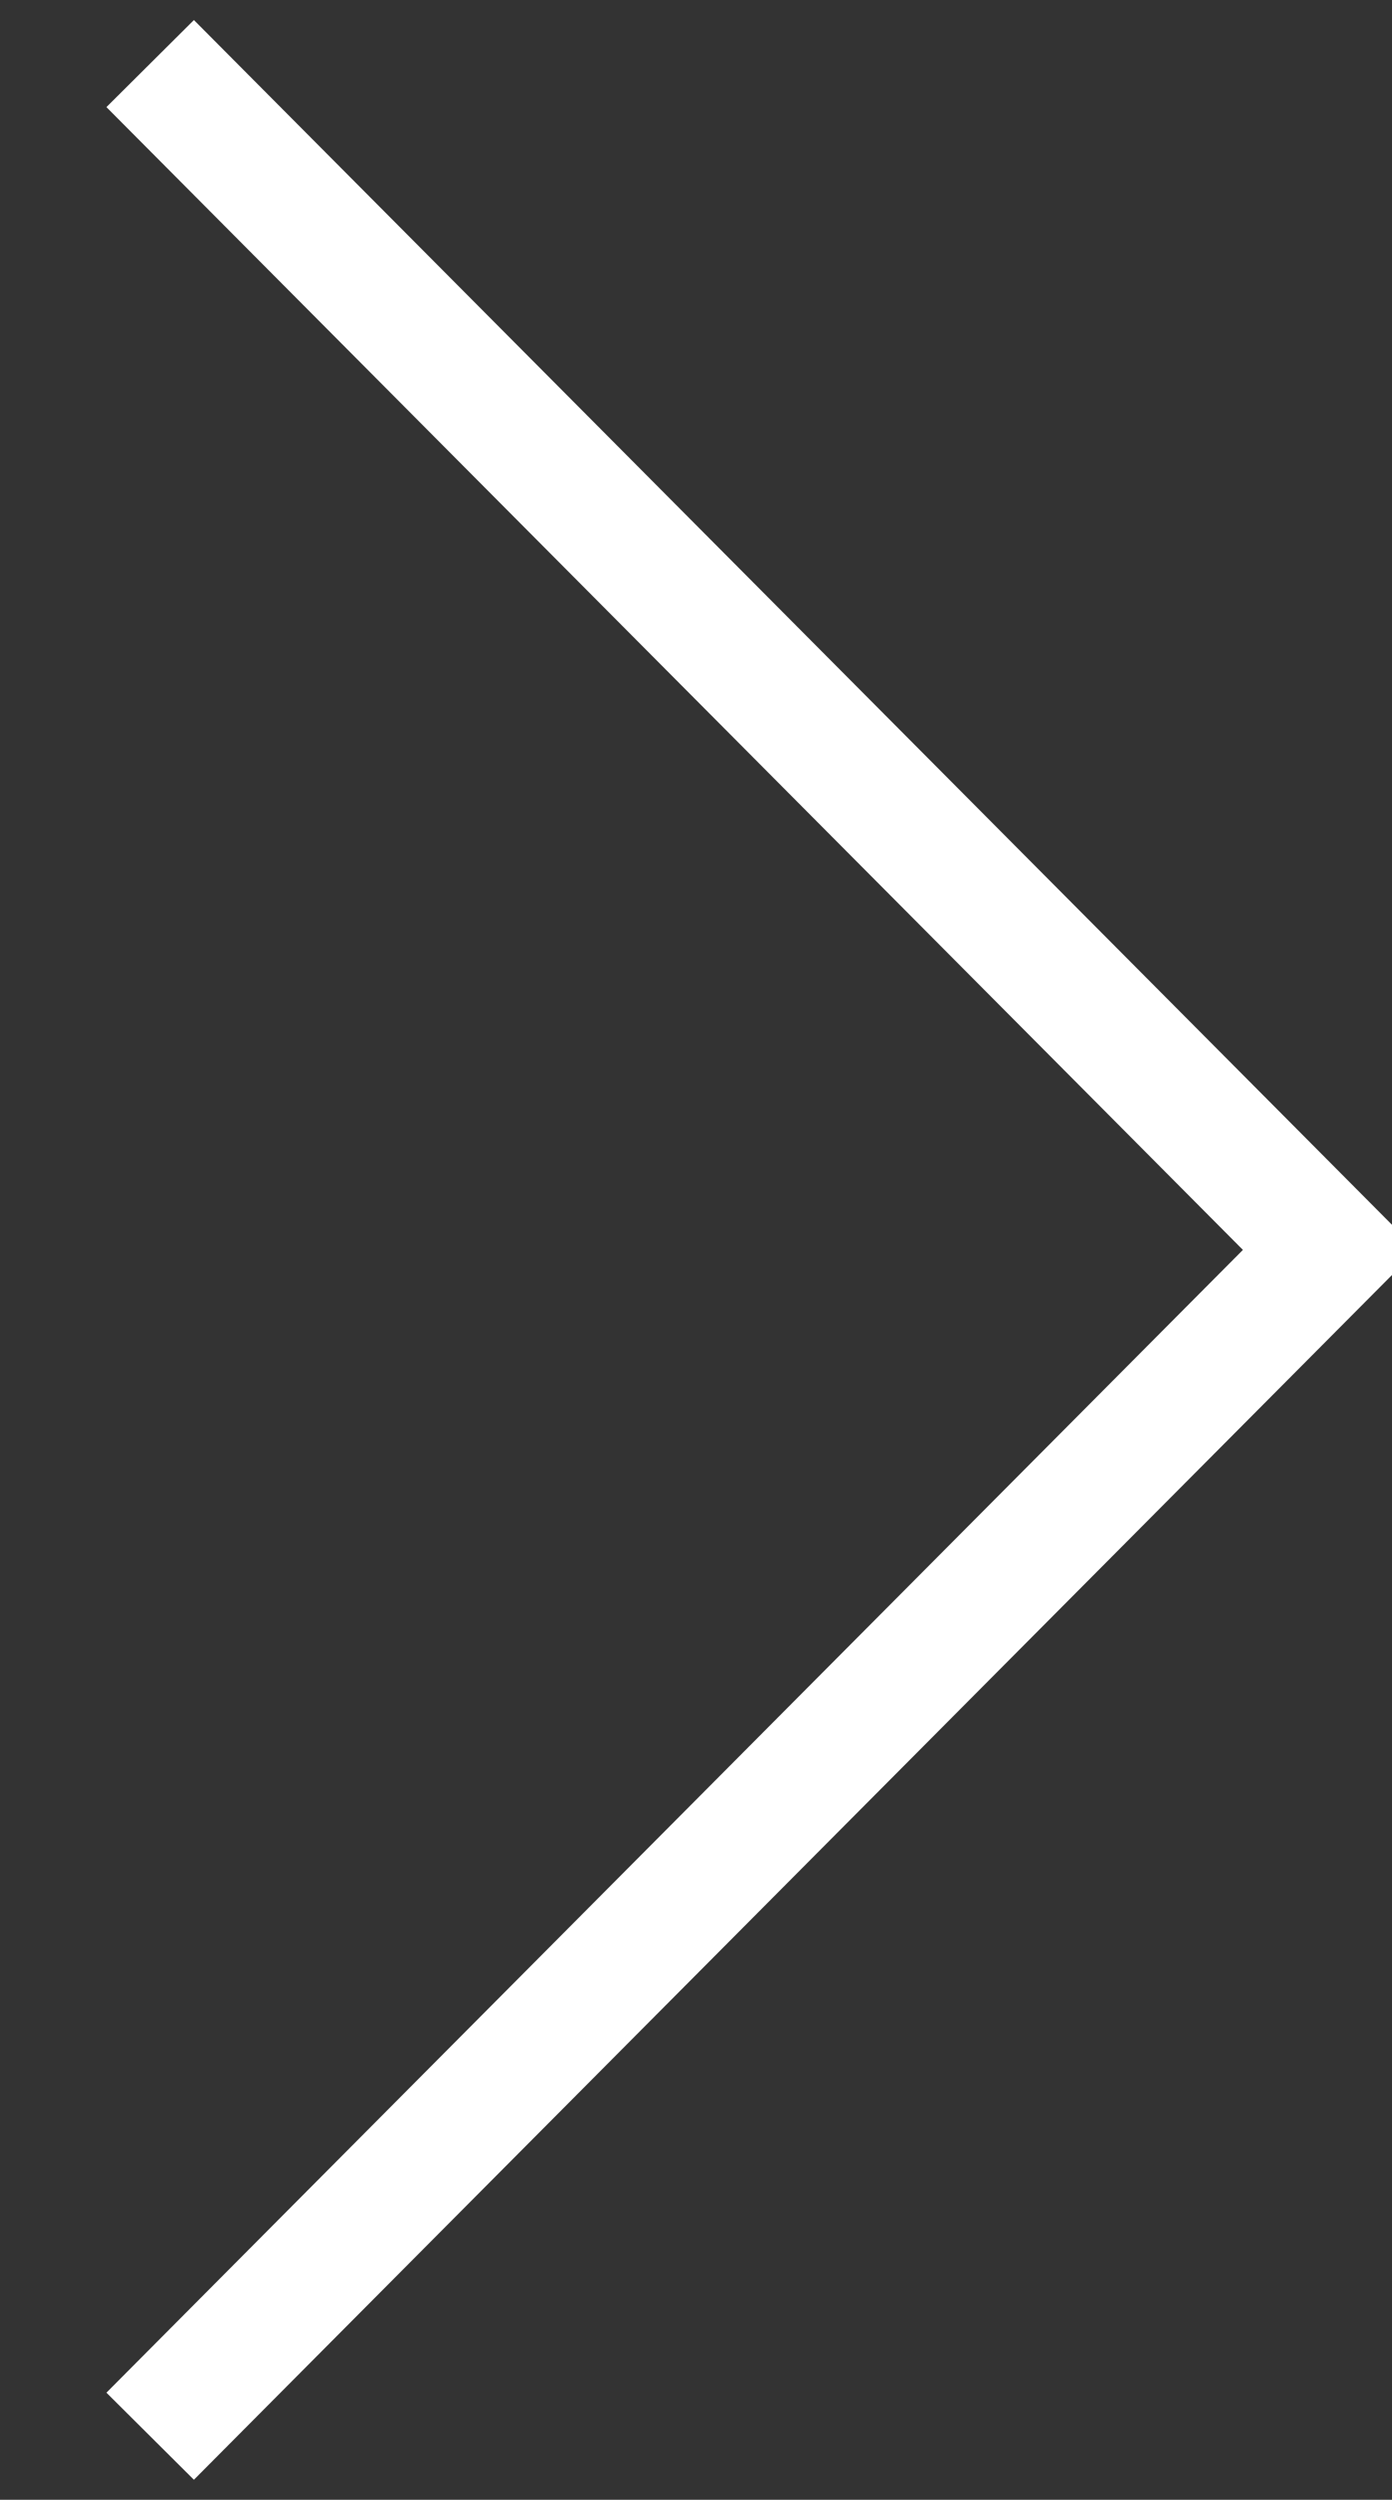 <svg xmlns="http://www.w3.org/2000/svg" width="11.281" height="20.25" viewBox="0 0 11.281 20.25"><rect x="0" y="0" width="11.281" height="20.25" fill="#333333" stroke="none"/><defs><style>.cls-1{fill:none;stroke:#fff;stroke-width:1px;fill-rule:evenodd}</style></defs><path id="Rechteck_107" data-name="Rechteck 107" class="cls-1" d="M728.217 566.89l9.561 9.61-9.561 9.61" transform="translate(-727 -566.375)"/></svg>